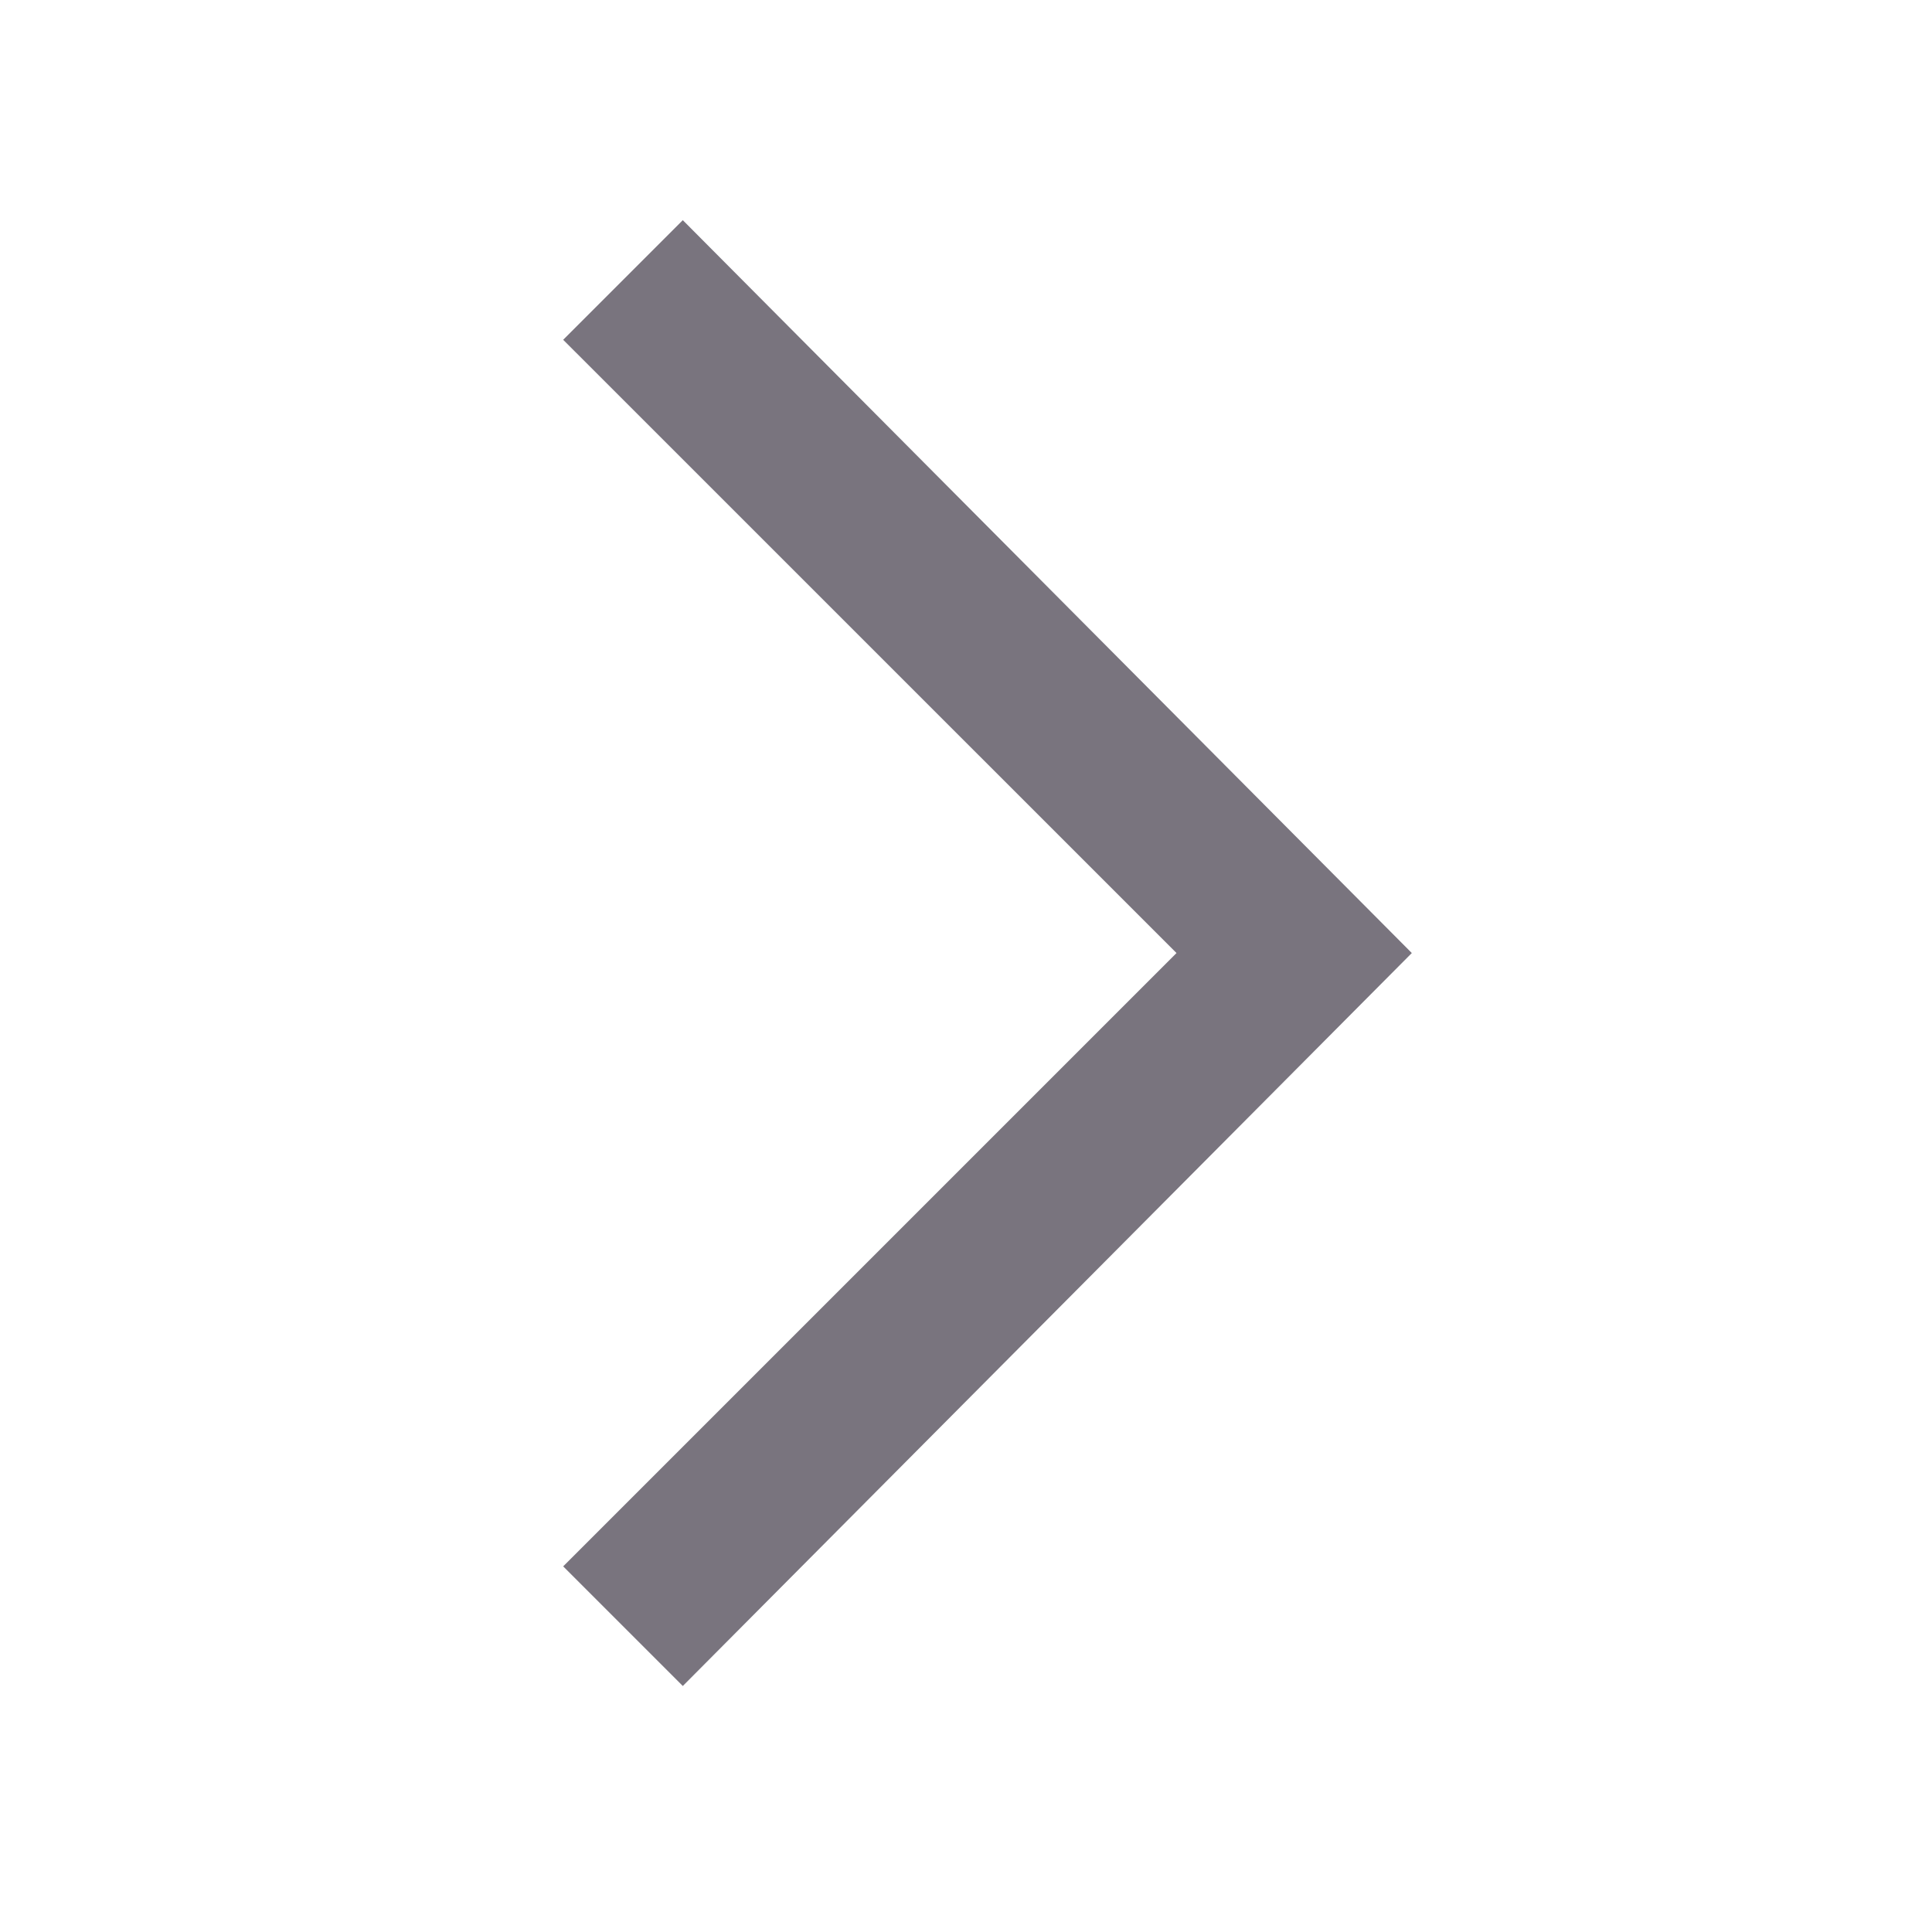 <svg width="24" height="24" viewBox="0 0 24 24" fill="none" xmlns="http://www.w3.org/2000/svg">
<path d="M8.482 2.735L6.996 4.221L14.615 11.839L6.996 19.458L8.482 20.944L17.538 11.839L8.482 2.735Z" fill="#79747E"/>
</svg>
